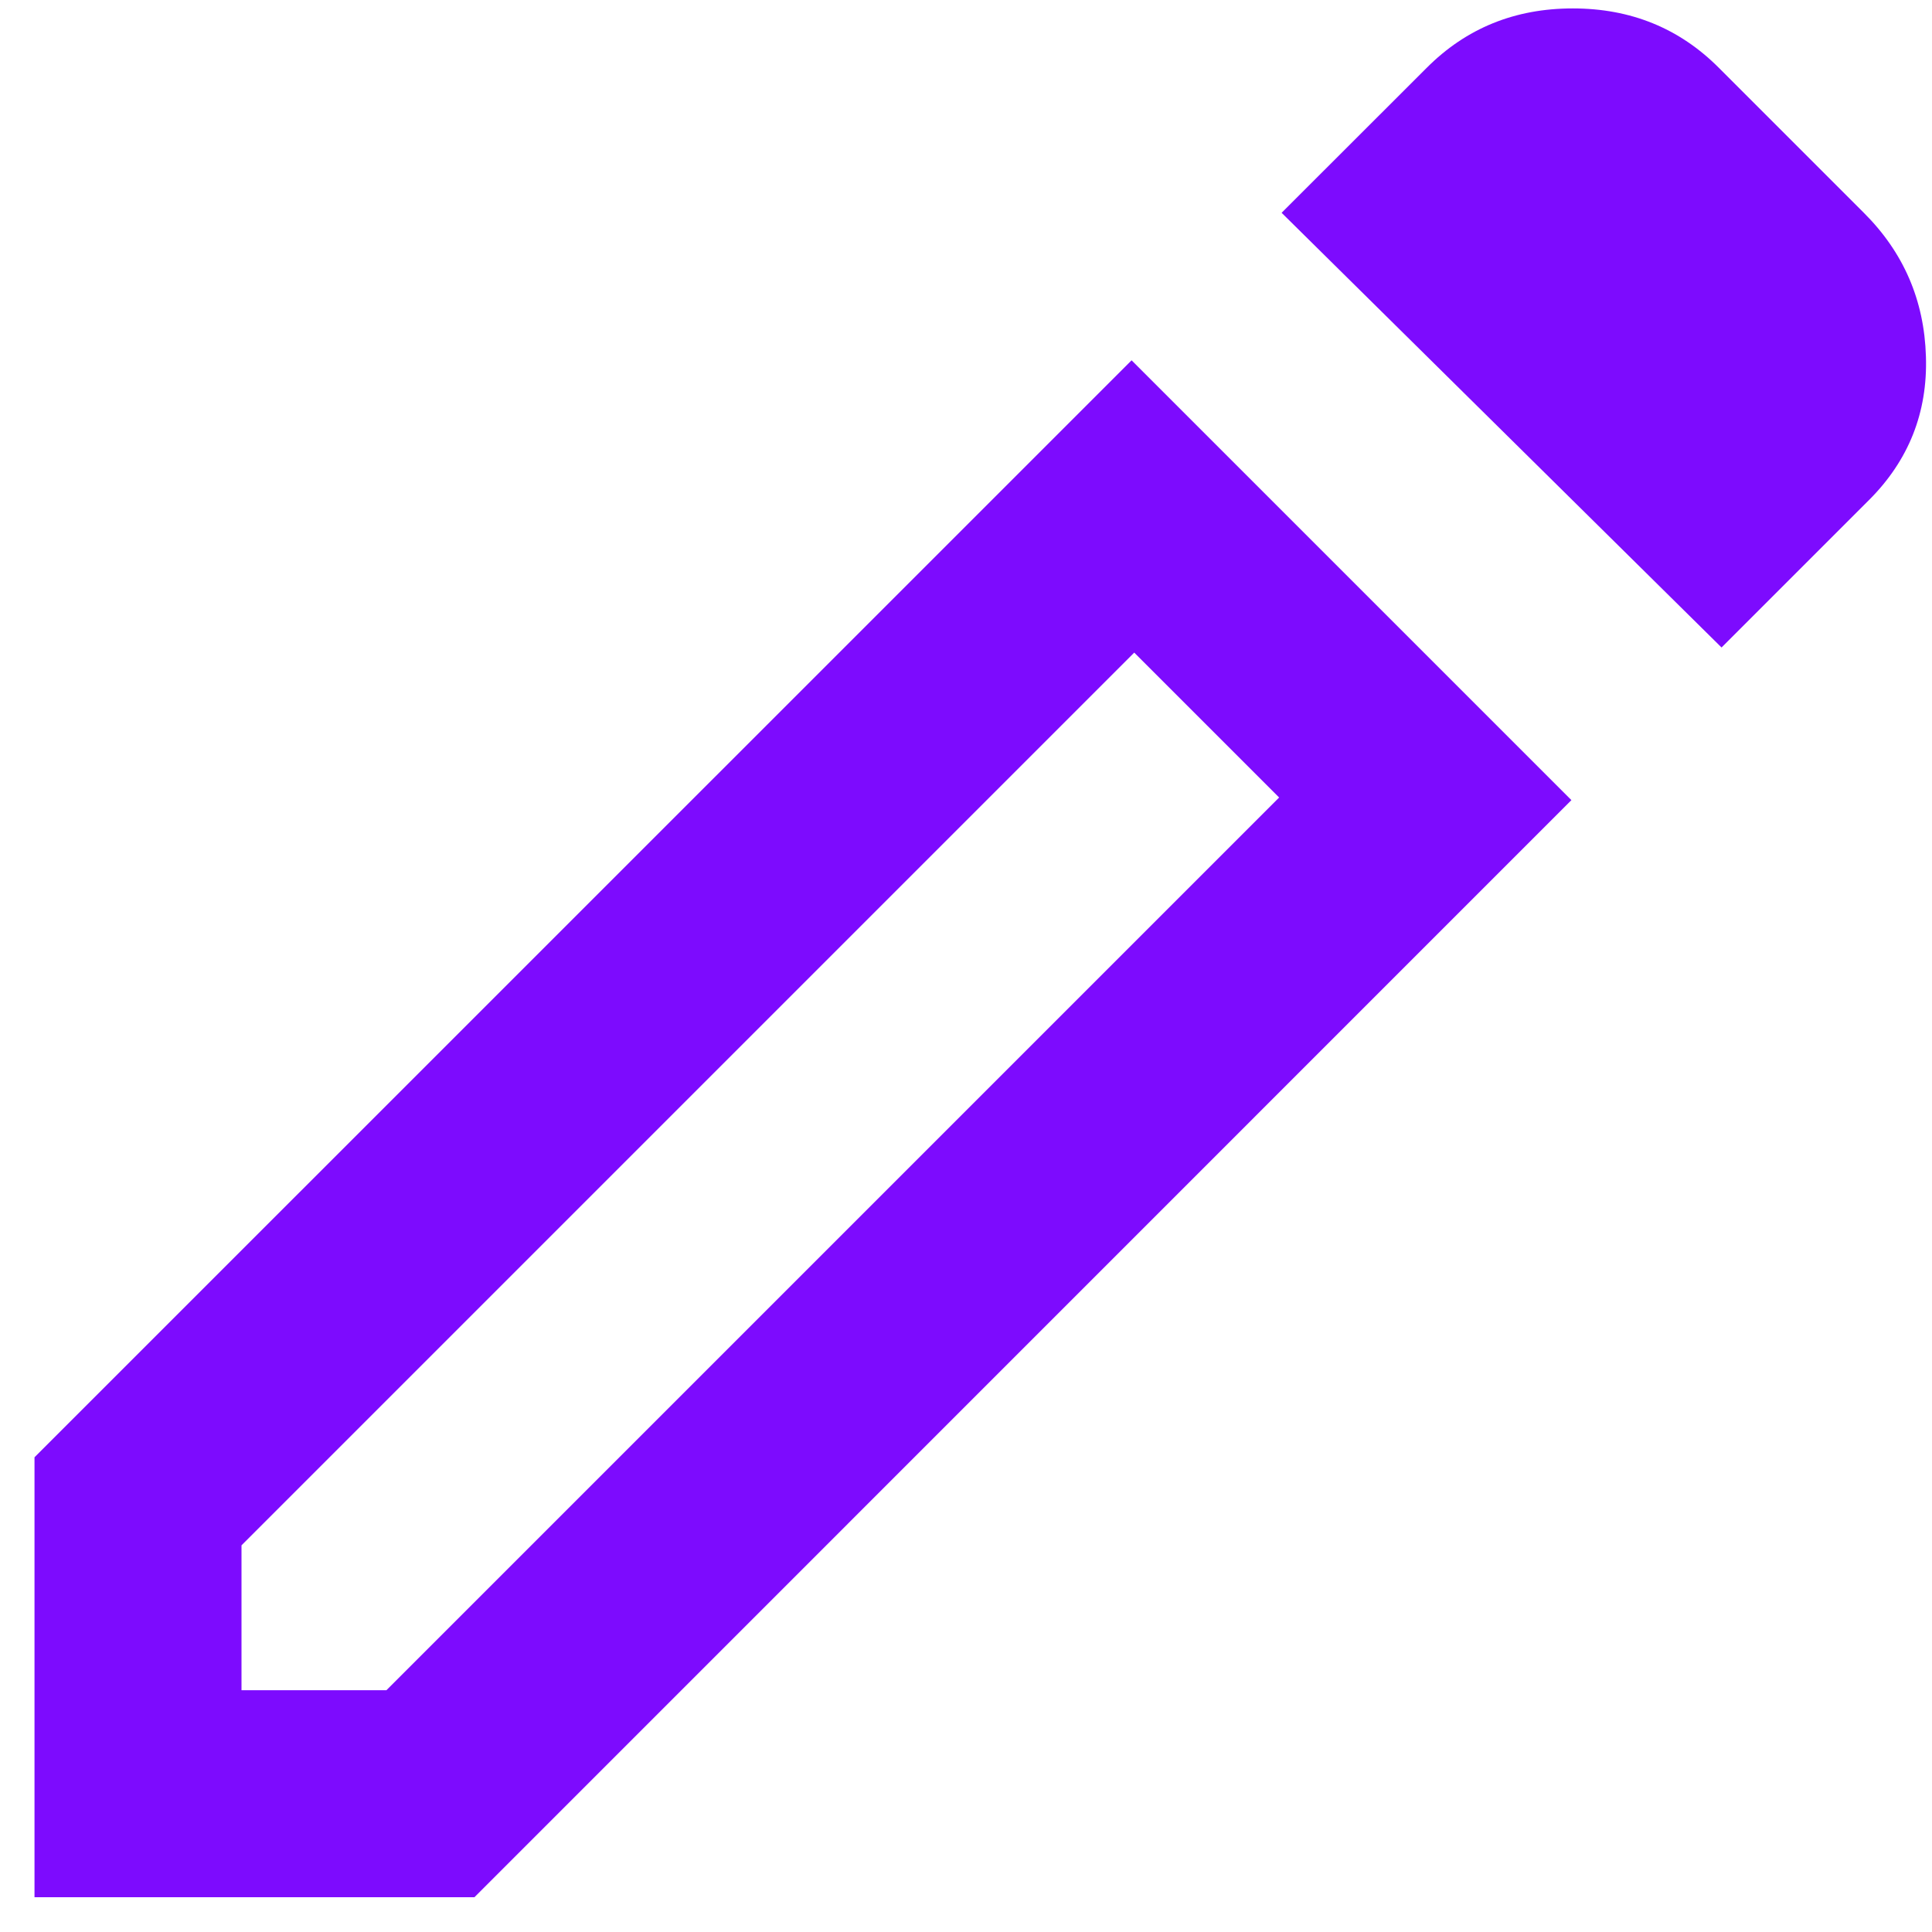 <svg width="14" height="14" viewBox="0 0 14 14" fill="none" xmlns="http://www.w3.org/2000/svg">
<path d="M1.75 12.248H2.8L9.269 5.779L8.219 4.729L1.75 11.198V12.248ZM12.475 4.692L9.287 1.542L10.338 0.492C10.625 0.204 10.978 0.061 11.397 0.061C11.816 0.061 12.169 0.204 12.456 0.492L13.506 1.542C13.794 1.829 13.944 2.176 13.956 2.583C13.969 2.989 13.831 3.336 13.544 3.623L12.475 4.692ZM11.387 5.798L3.438 13.748H0.25V10.56L8.2 2.611L11.387 5.798ZM8.744 5.254L8.219 4.729L9.269 5.779L8.744 5.254Z" fill="#7D0BFE"/>
</svg>
